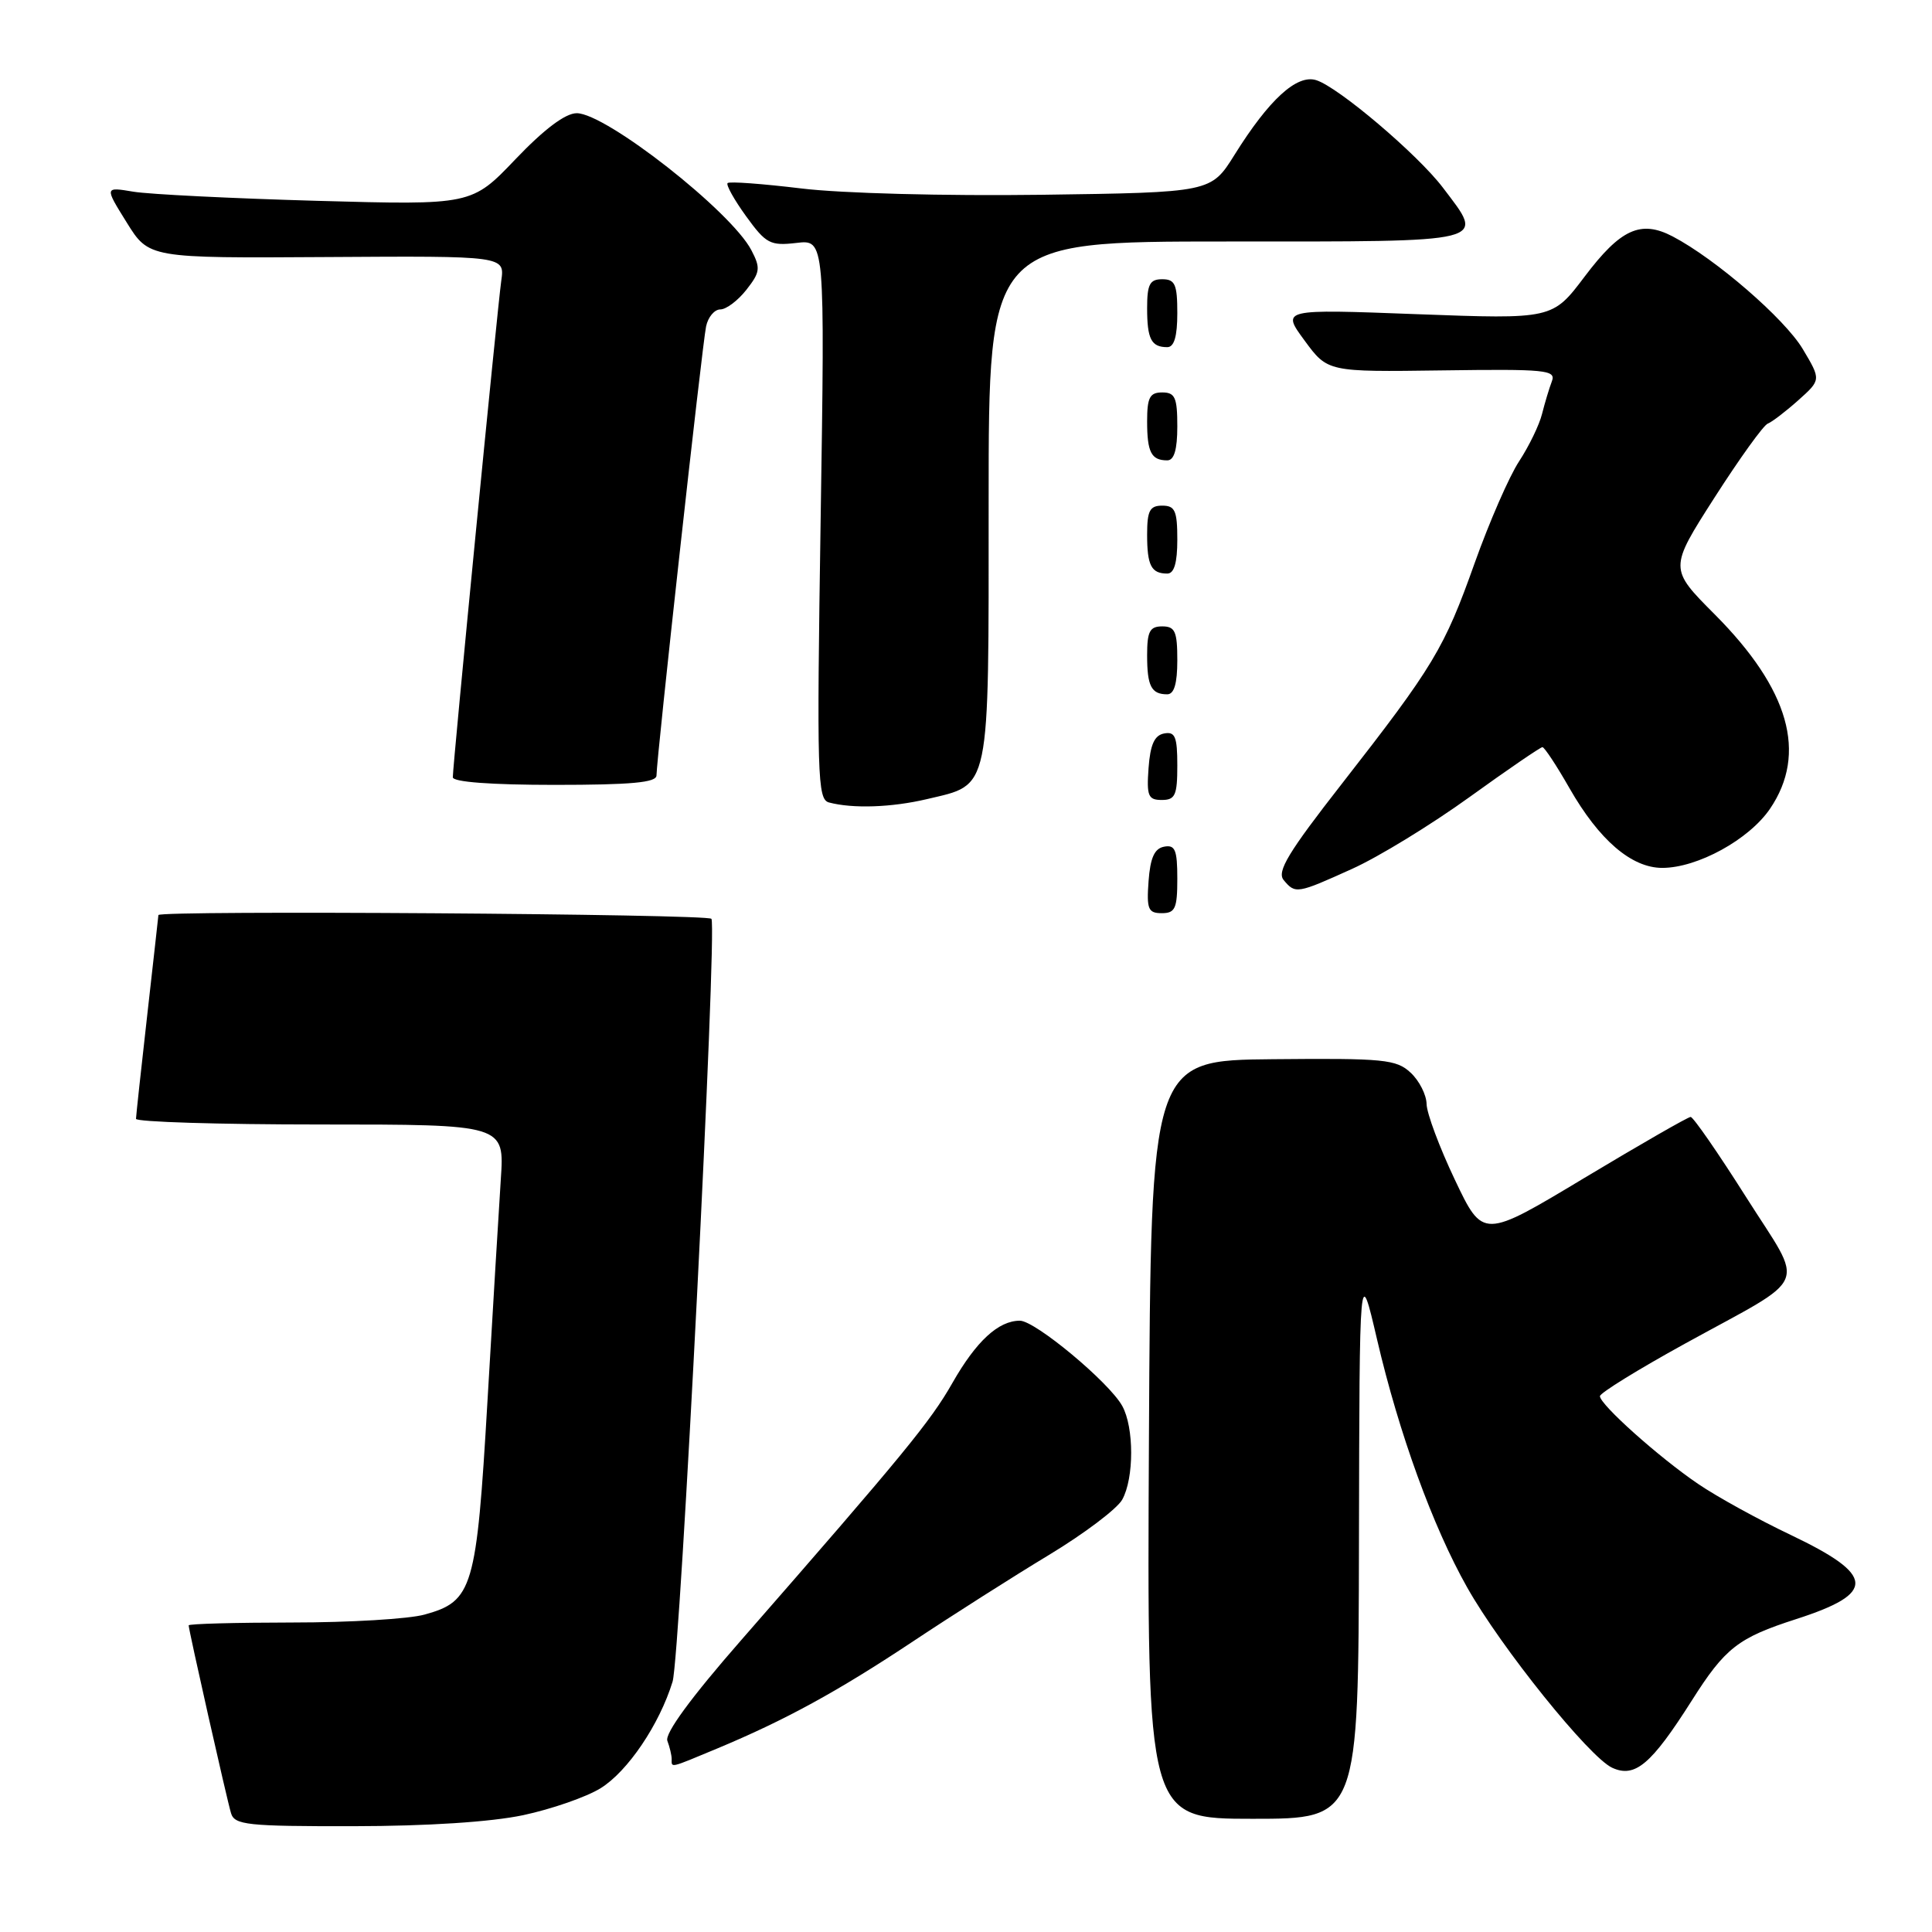 <?xml version="1.0" encoding="UTF-8" standalone="no"?>
<!DOCTYPE svg PUBLIC "-//W3C//DTD SVG 1.1//EN" "http://www.w3.org/Graphics/SVG/1.1/DTD/svg11.dtd" >
<svg xmlns="http://www.w3.org/2000/svg" xmlns:xlink="http://www.w3.org/1999/xlink" version="1.1" viewBox="0 0 256 256">
 <g >
 <path fill="currentColor"
d=" M 69.32 240.52 C 73.07 239.72 77.69 238.12 79.58 236.95 C 83.17 234.73 87.37 228.52 89.12 222.83 C 90.13 219.56 95.04 123.22 94.27 121.75 C 93.93 121.10 21.02 120.60 20.99 121.25 C 20.98 121.39 20.32 127.35 19.51 134.50 C 18.70 141.65 18.03 147.84 18.02 148.25 C 18.01 148.66 28.99 149.00 42.42 149.00 C 66.85 149.00 66.85 149.00 66.36 156.25 C 66.10 160.24 65.30 173.49 64.59 185.70 C 63.14 210.53 62.66 212.17 56.26 213.94 C 54.19 214.52 46.31 214.99 38.75 214.99 C 31.19 215.00 25.00 215.16 25.00 215.37 C 25.00 215.98 30.05 238.39 30.61 240.25 C 31.08 241.82 32.74 242.00 46.82 241.98 C 56.62 241.97 65.06 241.42 69.32 240.52 Z  M 180.07 204.25 C 180.14 167.50 180.14 167.50 182.47 177.50 C 185.37 189.93 189.85 202.27 194.40 210.33 C 198.89 218.31 210.60 232.86 213.63 234.24 C 216.65 235.62 218.80 233.80 224.16 225.35 C 228.59 218.35 230.30 217.02 238.00 214.54 C 248.64 211.11 248.49 208.74 237.31 203.40 C 233.01 201.36 227.47 198.31 225.00 196.62 C 219.84 193.12 212.00 186.11 212.00 185.00 C 212.00 184.58 217.06 181.46 223.25 178.05 C 240.10 168.77 239.18 170.97 231.36 158.61 C 227.67 152.78 224.36 148.00 224.02 148.00 C 223.67 148.00 217.34 151.64 209.94 156.08 C 196.50 164.16 196.50 164.16 192.78 156.33 C 190.73 152.02 189.05 147.51 189.03 146.29 C 189.01 145.07 188.06 143.20 186.92 142.14 C 185.02 140.37 183.41 140.21 168.67 140.35 C 152.50 140.50 152.50 140.50 152.24 190.75 C 151.98 241.00 151.98 241.00 165.99 241.00 C 180.00 241.00 180.00 241.00 180.07 204.25 Z  M 95.00 231.70 C 104.08 227.91 110.99 224.13 121.00 217.48 C 126.22 214.01 134.32 208.86 138.99 206.04 C 143.66 203.22 148.03 199.92 148.70 198.71 C 150.28 195.87 150.28 189.13 148.70 186.29 C 146.96 183.15 137.17 175.00 135.14 175.00 C 132.29 175.00 129.36 177.71 126.21 183.23 C 123.30 188.35 119.79 192.63 98.20 217.34 C 91.56 224.93 88.06 229.71 88.43 230.67 C 88.74 231.49 89.00 232.58 89.00 233.08 C 89.00 234.27 88.64 234.35 95.00 231.70 Z  M 156.00 116.43 C 156.00 112.61 155.71 111.91 154.25 112.19 C 152.97 112.43 152.42 113.66 152.19 116.76 C 151.92 120.47 152.14 121.00 153.94 121.00 C 155.72 121.00 156.00 120.38 156.00 116.43 Z  M 179.16 115.13 C 182.65 113.56 189.64 109.28 194.70 105.63 C 199.76 101.98 204.12 99.00 204.38 99.00 C 204.64 99.00 206.26 101.45 207.97 104.45 C 211.90 111.32 216.19 115.00 220.26 115.00 C 224.92 115.00 231.76 111.25 234.54 107.16 C 239.51 99.84 237.09 91.33 227.22 81.42 C 221.16 75.34 221.16 75.34 227.19 65.92 C 230.51 60.74 233.68 56.33 234.24 56.13 C 234.79 55.92 236.61 54.53 238.28 53.04 C 241.31 50.33 241.31 50.33 238.87 46.24 C 236.48 42.24 227.33 34.31 221.64 31.33 C 217.41 29.12 214.74 30.33 209.98 36.64 C 205.71 42.30 205.71 42.30 187.75 41.63 C 169.79 40.95 169.79 40.95 172.86 45.12 C 175.92 49.29 175.92 49.29 191.09 49.08 C 204.86 48.89 206.21 49.02 205.63 50.53 C 205.28 51.44 204.70 53.38 204.33 54.84 C 203.97 56.30 202.60 59.12 201.30 61.11 C 199.99 63.09 197.34 69.17 195.40 74.61 C 191.38 85.91 189.98 88.25 177.80 103.86 C 170.72 112.92 169.16 115.49 170.09 116.61 C 171.64 118.47 171.85 118.44 179.16 115.13 Z  M 122.81 105.89 C 131.32 103.87 131.00 105.42 131.00 66.39 C 131.00 32.00 131.00 32.00 162.50 32.00 C 197.88 32.00 196.80 32.27 191.18 24.85 C 187.85 20.46 177.33 11.53 174.40 10.62 C 171.84 9.82 168.16 13.18 163.59 20.50 C 160.47 25.50 160.47 25.50 137.99 25.81 C 125.21 25.98 111.47 25.62 106.17 24.97 C 101.03 24.35 96.64 24.02 96.41 24.26 C 96.18 24.49 97.28 26.47 98.86 28.65 C 101.50 32.30 102.06 32.59 105.53 32.19 C 109.31 31.74 109.31 31.74 108.74 68.82 C 108.22 102.83 108.31 105.92 109.84 106.33 C 113.01 107.17 118.14 106.99 122.81 105.89 Z  M 156.00 101.43 C 156.00 97.61 155.71 96.91 154.25 97.19 C 152.97 97.43 152.42 98.66 152.19 101.76 C 151.92 105.47 152.14 106.00 153.94 106.00 C 155.72 106.00 156.00 105.38 156.00 101.43 Z  M 86.99 102.75 C 86.98 100.62 93.05 45.63 93.56 43.25 C 93.82 42.01 94.67 41.00 95.45 41.00 C 96.22 41.00 97.78 39.83 98.90 38.40 C 100.73 36.07 100.80 35.52 99.56 33.15 C 96.88 28.01 80.29 15.00 76.42 15.00 C 74.92 15.00 72.12 17.10 68.31 21.09 C 62.50 27.18 62.50 27.18 42.00 26.61 C 30.72 26.29 19.78 25.75 17.67 25.40 C 13.85 24.76 13.85 24.76 16.79 29.48 C 19.73 34.21 19.73 34.21 43.31 34.06 C 66.89 33.91 66.89 33.91 66.42 37.20 C 65.91 40.80 60.00 101.35 60.00 102.99 C 60.00 103.62 65.07 104.00 73.50 104.00 C 83.64 104.00 87.00 103.69 86.99 102.75 Z  M 156.00 87.50 C 156.00 83.67 155.70 83.00 154.00 83.00 C 152.35 83.00 152.00 83.67 152.00 86.83 C 152.00 90.93 152.55 92.00 154.67 92.00 C 155.58 92.00 156.00 90.58 156.00 87.50 Z  M 156.00 71.50 C 156.00 67.67 155.70 67.00 154.00 67.00 C 152.35 67.00 152.00 67.67 152.00 70.83 C 152.00 74.93 152.55 76.00 154.67 76.00 C 155.58 76.00 156.00 74.58 156.00 71.50 Z  M 156.00 56.50 C 156.00 52.67 155.70 52.00 154.00 52.00 C 152.35 52.00 152.00 52.67 152.00 55.83 C 152.00 59.93 152.55 61.00 154.67 61.00 C 155.58 61.00 156.00 59.58 156.00 56.50 Z  M 156.00 41.50 C 156.00 37.67 155.70 37.00 154.00 37.00 C 152.35 37.00 152.00 37.67 152.00 40.83 C 152.00 44.93 152.55 46.00 154.67 46.00 C 155.58 46.00 156.00 44.58 156.00 41.50 Z "/>
</g>
</svg>
